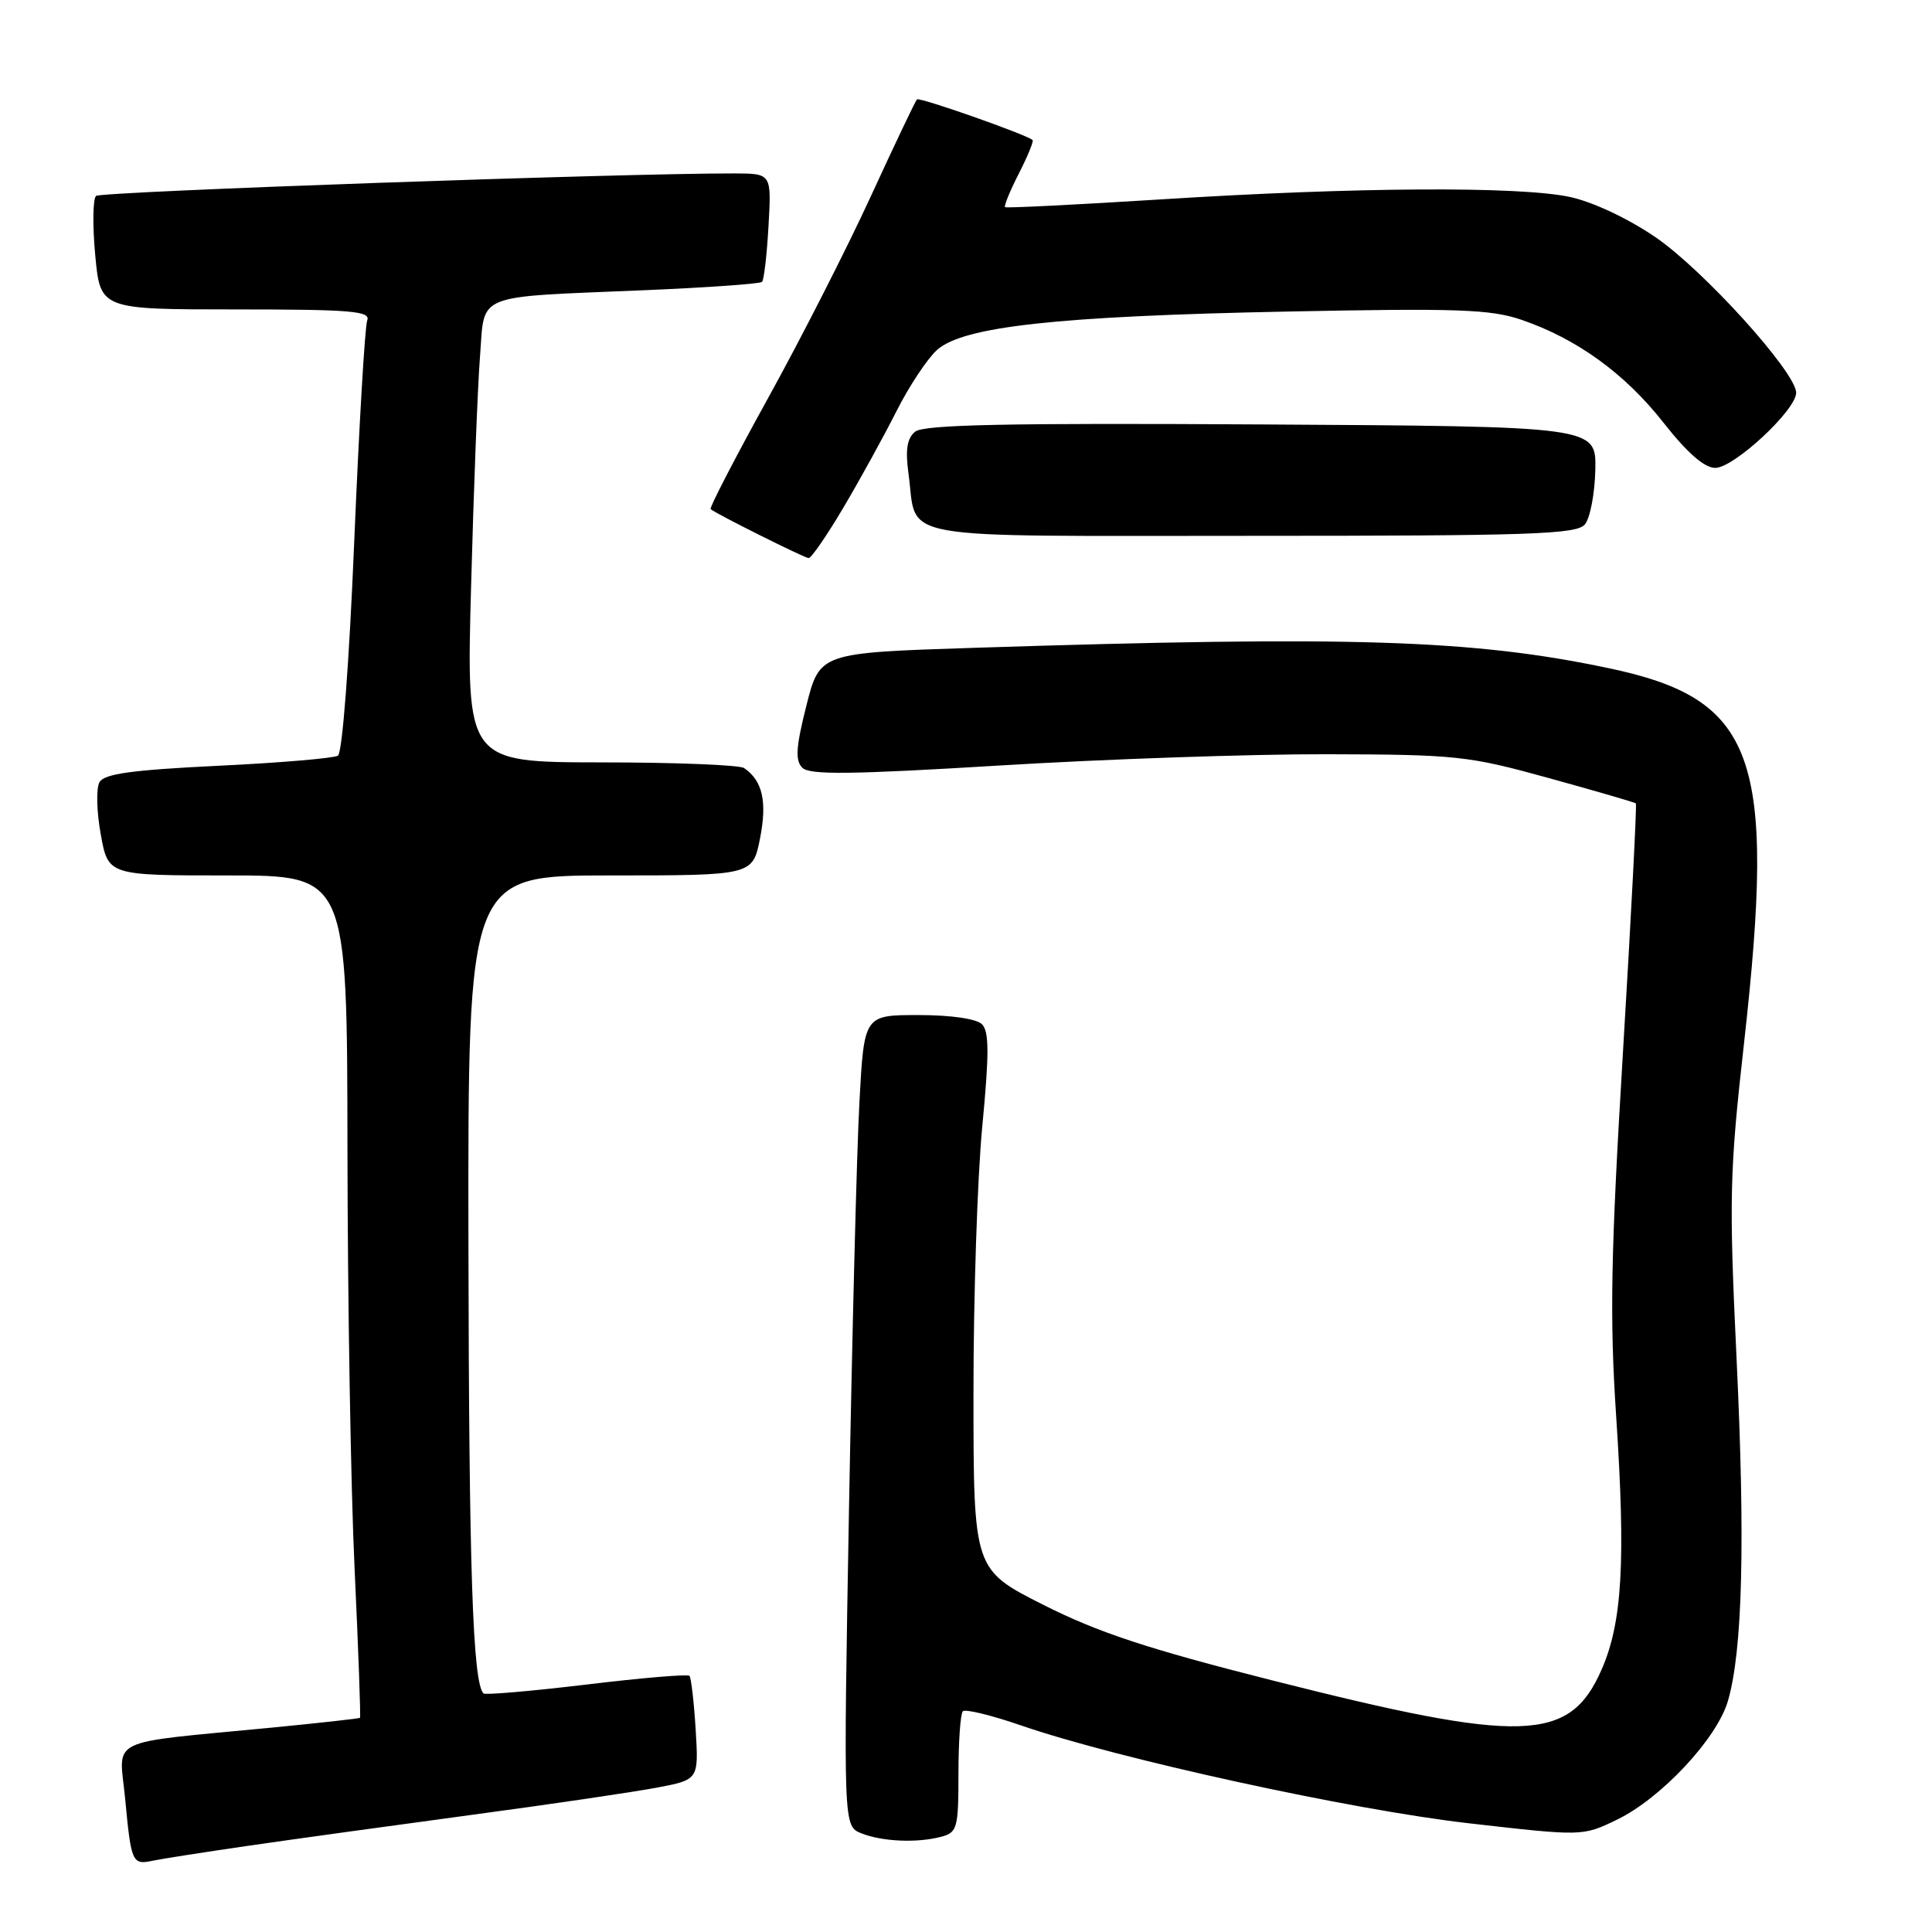 <?xml version="1.0" encoding="UTF-8" standalone="no"?>
<!DOCTYPE svg PUBLIC "-//W3C//DTD SVG 1.1//EN" "http://www.w3.org/Graphics/SVG/1.1/DTD/svg11.dtd" >
<svg xmlns="http://www.w3.org/2000/svg" xmlns:xlink="http://www.w3.org/1999/xlink" version="1.1" viewBox="0 0 256 256">
 <g >
 <path fill="currentColor"
d=" M 33.00 244.56 C 38.78 243.72 52.05 241.89 62.50 240.48 C 72.95 239.08 83.99 237.45 87.04 236.87 C 92.58 235.82 92.58 235.82 92.18 229.16 C 91.95 225.50 91.58 222.30 91.36 222.06 C 91.13 221.81 85.00 222.33 77.72 223.21 C 70.45 224.08 64.31 224.61 64.07 224.39 C 62.64 223.01 62.14 208.04 62.07 164.75 C 62.00 116.00 62.00 116.00 80.87 116.00 C 99.73 116.00 99.73 116.00 100.71 111.09 C 101.67 106.20 101.04 103.43 98.59 101.77 C 97.99 101.36 89.46 101.02 79.64 101.02 C 61.79 101.00 61.79 101.00 62.42 77.75 C 62.76 64.96 63.29 51.25 63.60 47.28 C 64.27 38.71 62.51 39.42 85.50 38.45 C 93.75 38.10 100.71 37.61 100.97 37.35 C 101.23 37.10 101.62 33.77 101.83 29.95 C 102.23 23.00 102.23 23.00 97.36 22.98 C 82.85 22.94 13.38 25.38 12.73 25.96 C 12.30 26.34 12.25 29.88 12.62 33.82 C 13.29 41.00 13.29 41.00 31.25 41.00 C 46.54 41.00 49.13 41.22 48.66 42.45 C 48.35 43.25 47.58 56.41 46.94 71.70 C 46.27 87.87 45.36 99.76 44.78 100.13 C 44.23 100.47 37.08 101.08 28.89 101.47 C 17.43 102.03 13.80 102.53 13.18 103.65 C 12.73 104.45 12.80 107.56 13.35 110.55 C 14.33 116.00 14.33 116.00 30.17 116.00 C 46.00 116.00 46.00 116.00 46.04 152.25 C 46.06 172.19 46.48 197.26 46.99 207.97 C 47.49 218.67 47.81 227.52 47.70 227.62 C 47.59 227.72 42.33 228.30 36.00 228.92 C 13.76 231.07 15.79 230.09 16.58 238.32 C 17.39 246.88 17.51 247.14 20.31 246.54 C 21.52 246.29 27.22 245.40 33.00 244.56 Z  M 124.75 243.37 C 126.84 242.81 127.00 242.21 127.00 235.05 C 127.00 230.81 127.26 227.07 127.58 226.75 C 127.90 226.43 131.39 227.28 135.33 228.64 C 148.14 233.06 179.09 239.82 194.60 241.59 C 209.70 243.32 209.70 243.32 214.25 241.12 C 220.11 238.29 227.52 230.36 228.96 225.38 C 230.90 218.71 231.26 204.36 230.11 180.16 C 229.09 158.66 229.17 155.34 231.10 138.16 C 235.36 100.11 232.65 92.63 213.13 88.53 C 195.13 84.74 179.08 84.23 129.06 85.84 C 108.62 86.50 108.62 86.50 106.85 93.50 C 105.46 99.01 105.35 100.76 106.31 101.73 C 107.27 102.70 112.77 102.63 132.51 101.43 C 146.26 100.59 165.70 99.92 175.73 99.94 C 193.00 99.98 194.56 100.15 205.23 103.10 C 211.43 104.81 216.62 106.32 216.76 106.45 C 216.90 106.58 216.14 121.34 215.06 139.26 C 213.43 166.29 213.28 174.51 214.15 187.66 C 215.43 206.93 214.96 215.04 212.19 221.30 C 207.95 230.89 201.79 231.08 168.50 222.64 C 152.04 218.47 145.50 216.31 138.25 212.65 C 129.00 207.98 129.00 207.98 128.99 184.74 C 128.98 171.96 129.51 155.97 130.16 149.22 C 131.08 139.61 131.07 136.67 130.12 135.72 C 129.39 134.99 126.03 134.50 121.70 134.50 C 114.50 134.50 114.50 134.50 113.88 146.00 C 113.53 152.32 112.92 176.51 112.50 199.74 C 111.75 241.97 111.75 241.97 114.13 242.92 C 116.90 244.03 121.55 244.23 124.75 243.37 Z  M 111.76 67.25 C 113.96 63.54 117.11 57.80 118.78 54.50 C 120.44 51.20 122.86 47.55 124.15 46.38 C 127.61 43.26 140.07 41.89 170.66 41.28 C 193.06 40.83 197.50 40.98 201.56 42.36 C 208.92 44.87 215.31 49.49 220.43 56.02 C 223.57 60.01 225.85 62.00 227.28 62.00 C 229.75 62.00 238.00 54.34 238.00 52.04 C 237.99 49.34 225.73 35.78 219.33 31.41 C 215.71 28.94 211.05 26.75 208.03 26.10 C 201.33 24.66 179.58 24.79 154.00 26.41 C 142.72 27.12 133.36 27.59 133.18 27.45 C 133.00 27.31 133.82 25.31 135.00 23.00 C 136.18 20.69 137.00 18.69 136.82 18.55 C 135.85 17.77 121.82 12.84 121.50 13.17 C 121.29 13.38 118.54 19.16 115.38 26.03 C 112.23 32.89 106.09 44.95 101.73 52.83 C 97.38 60.71 93.98 67.29 94.16 67.46 C 94.83 68.06 106.52 73.90 107.14 73.95 C 107.49 73.98 109.57 70.96 111.76 67.25 Z  M 210.01 69.48 C 210.70 68.65 211.32 65.39 211.39 62.23 C 211.50 56.50 211.50 56.50 167.12 56.24 C 133.30 56.04 122.38 56.27 121.26 57.20 C 120.18 58.09 119.95 59.59 120.38 62.75 C 121.61 71.75 117.47 71.00 165.91 71.00 C 202.97 71.00 208.93 70.80 210.01 69.48 Z "/>
</g>
</svg>